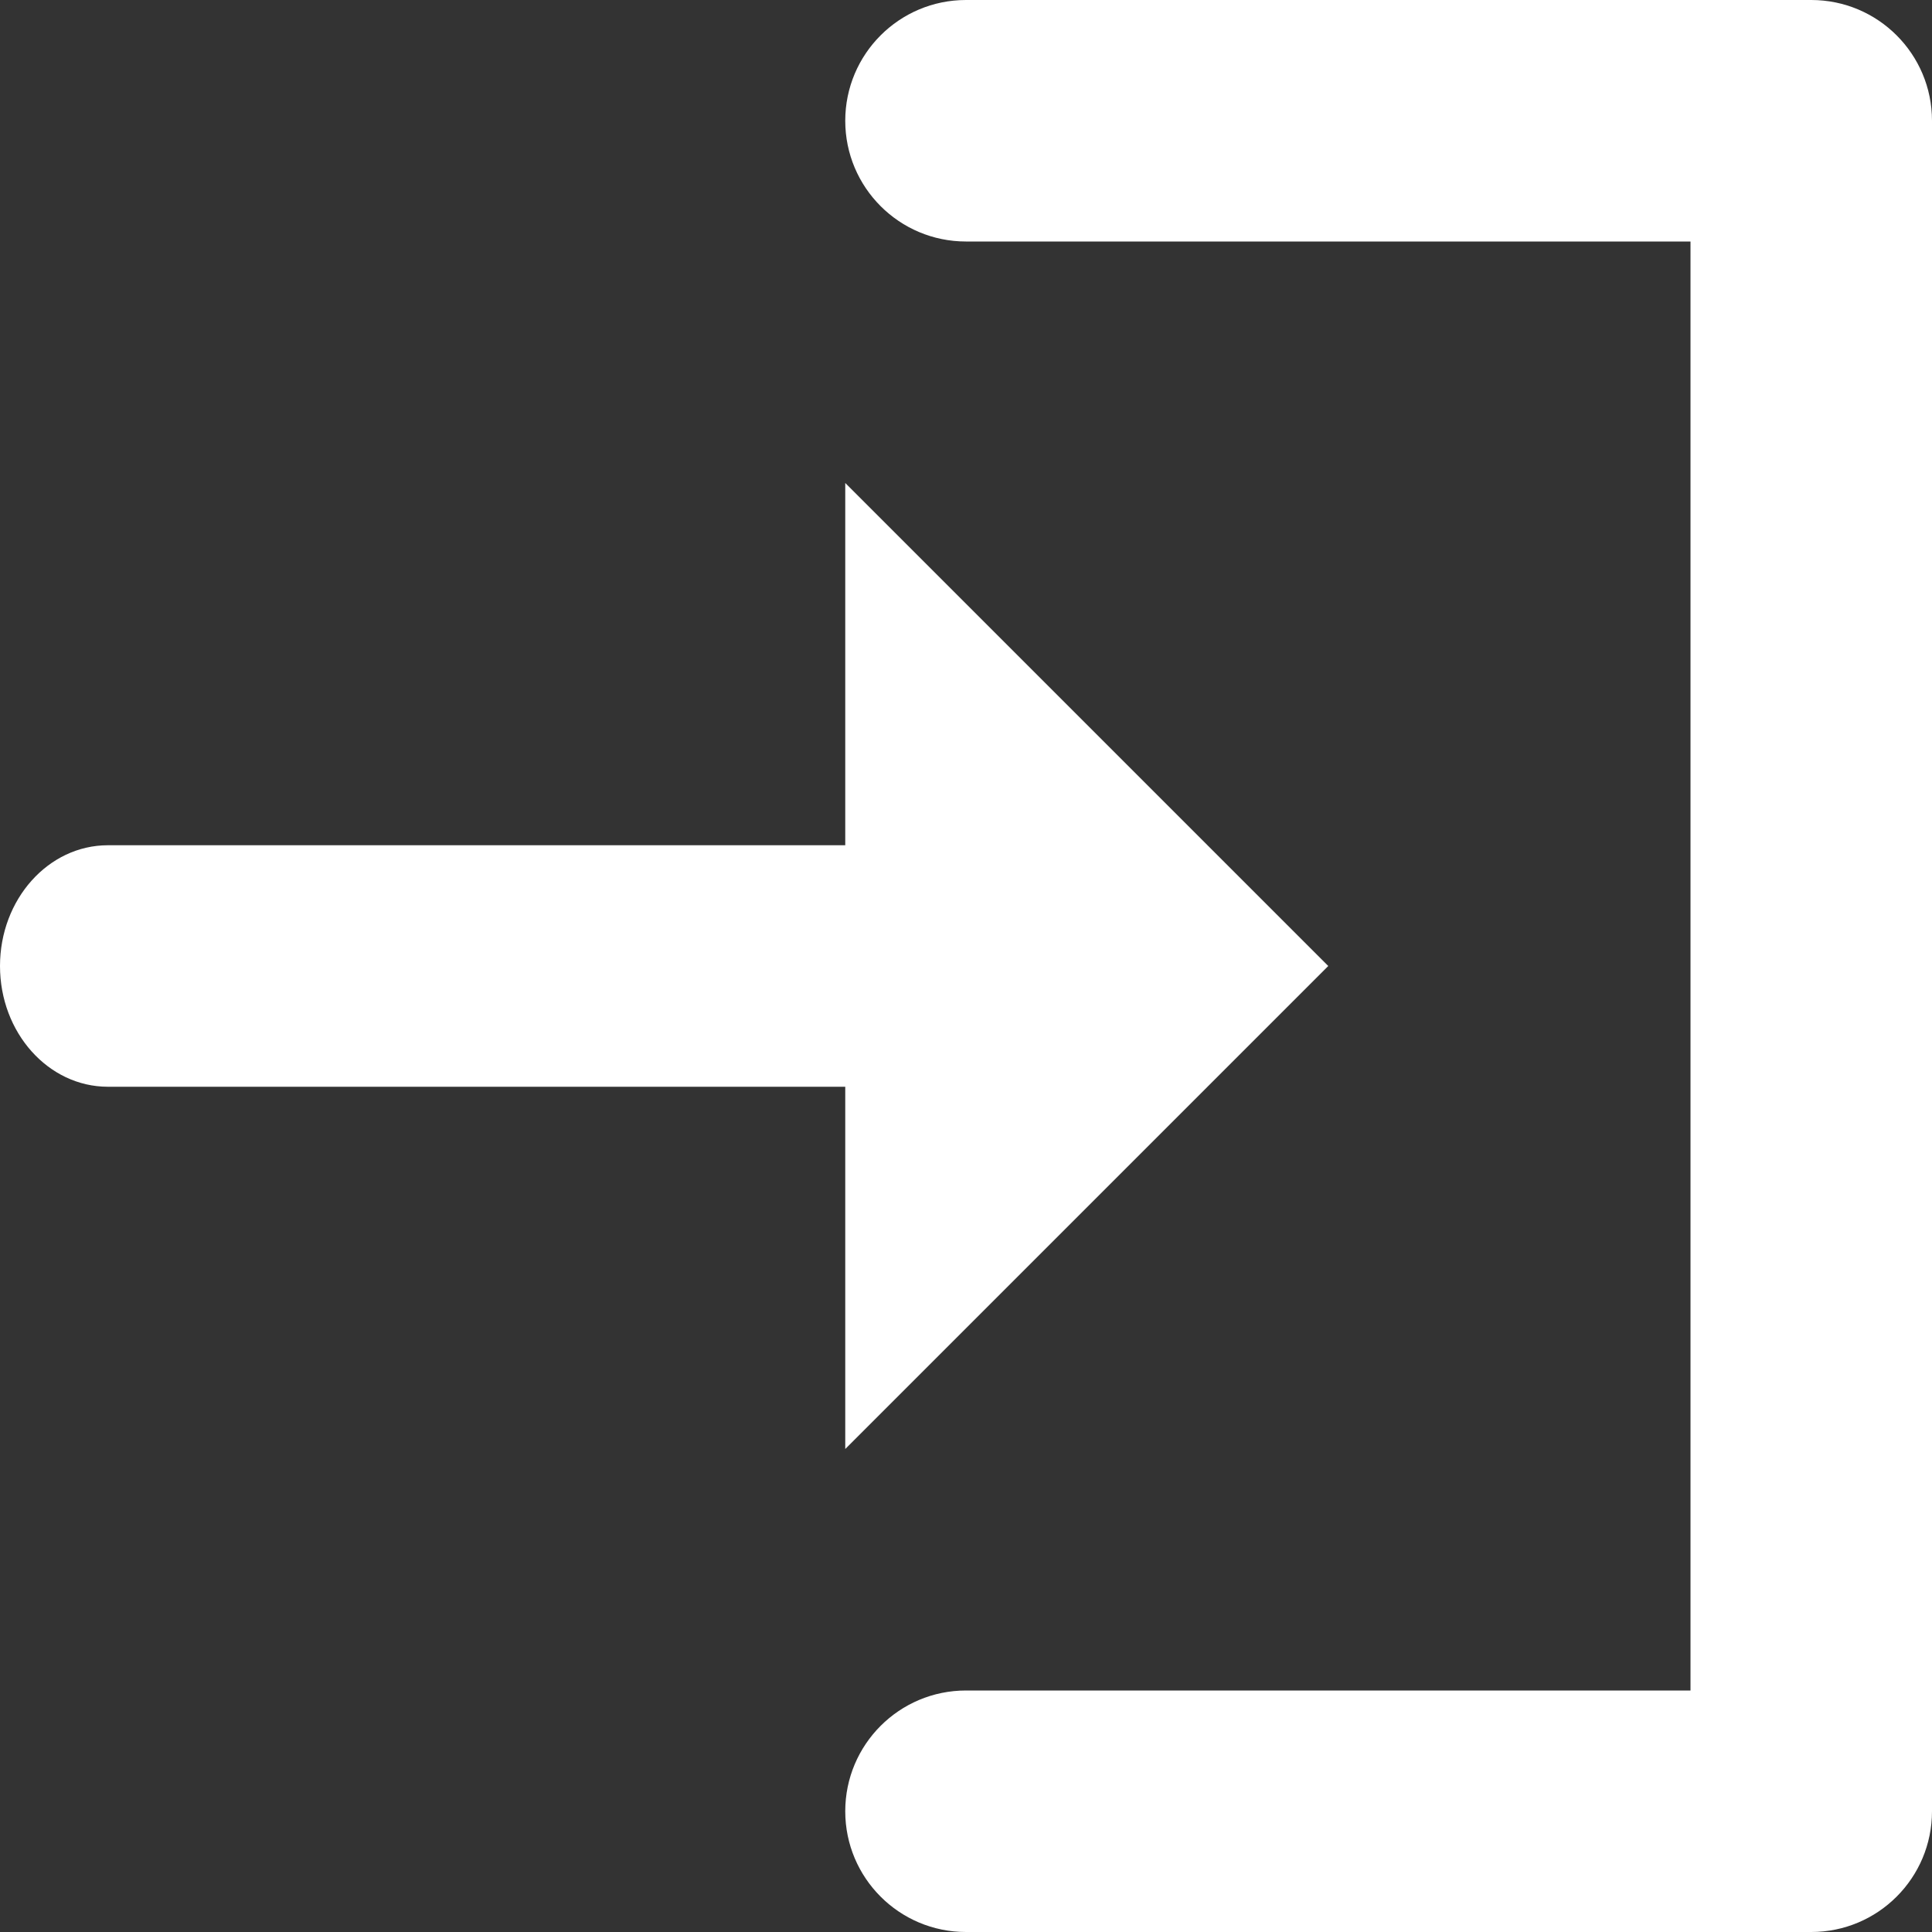 <?xml version="1.0" encoding="utf-8"?>
<!-- Generated by IcoMoon.io -->
<!DOCTYPE svg PUBLIC "-//W3C//DTD SVG 1.1//EN" "http://www.w3.org/Graphics/SVG/1.1/DTD/svg11.dtd">
<svg version="1.1" xmlns="http://www.w3.org/2000/svg" xmlns:xlink="http://www.w3.org/1999/xlink" width="20" height="20" viewBox="0 0 20 20">
	<rect x="0" y="0" width="20" height="20" fill="#333333" stroke="none"/>
	<path d="M18.75 0h-8.75c-0.691 0-1.25 0.56-1.25 1.25s0.559 1.25 1.25 1.25h7.5v15h-7.5c-0.691 0-1.25 0.56-1.25 1.25s0.559 1.25 1.25 1.25h8.75c0.691 0 1.25-0.56 1.25-1.25v-17.5c0-0.69-0.559-1.25-1.25-1.25zM8.75 15l5-5-5-5v3.75h-7.633c-0.617 0-1.117 0.56-1.117 1.25s0.5 1.25 1.117 1.25h7.633v3.75z" fill="#ffffff" />
</svg>
